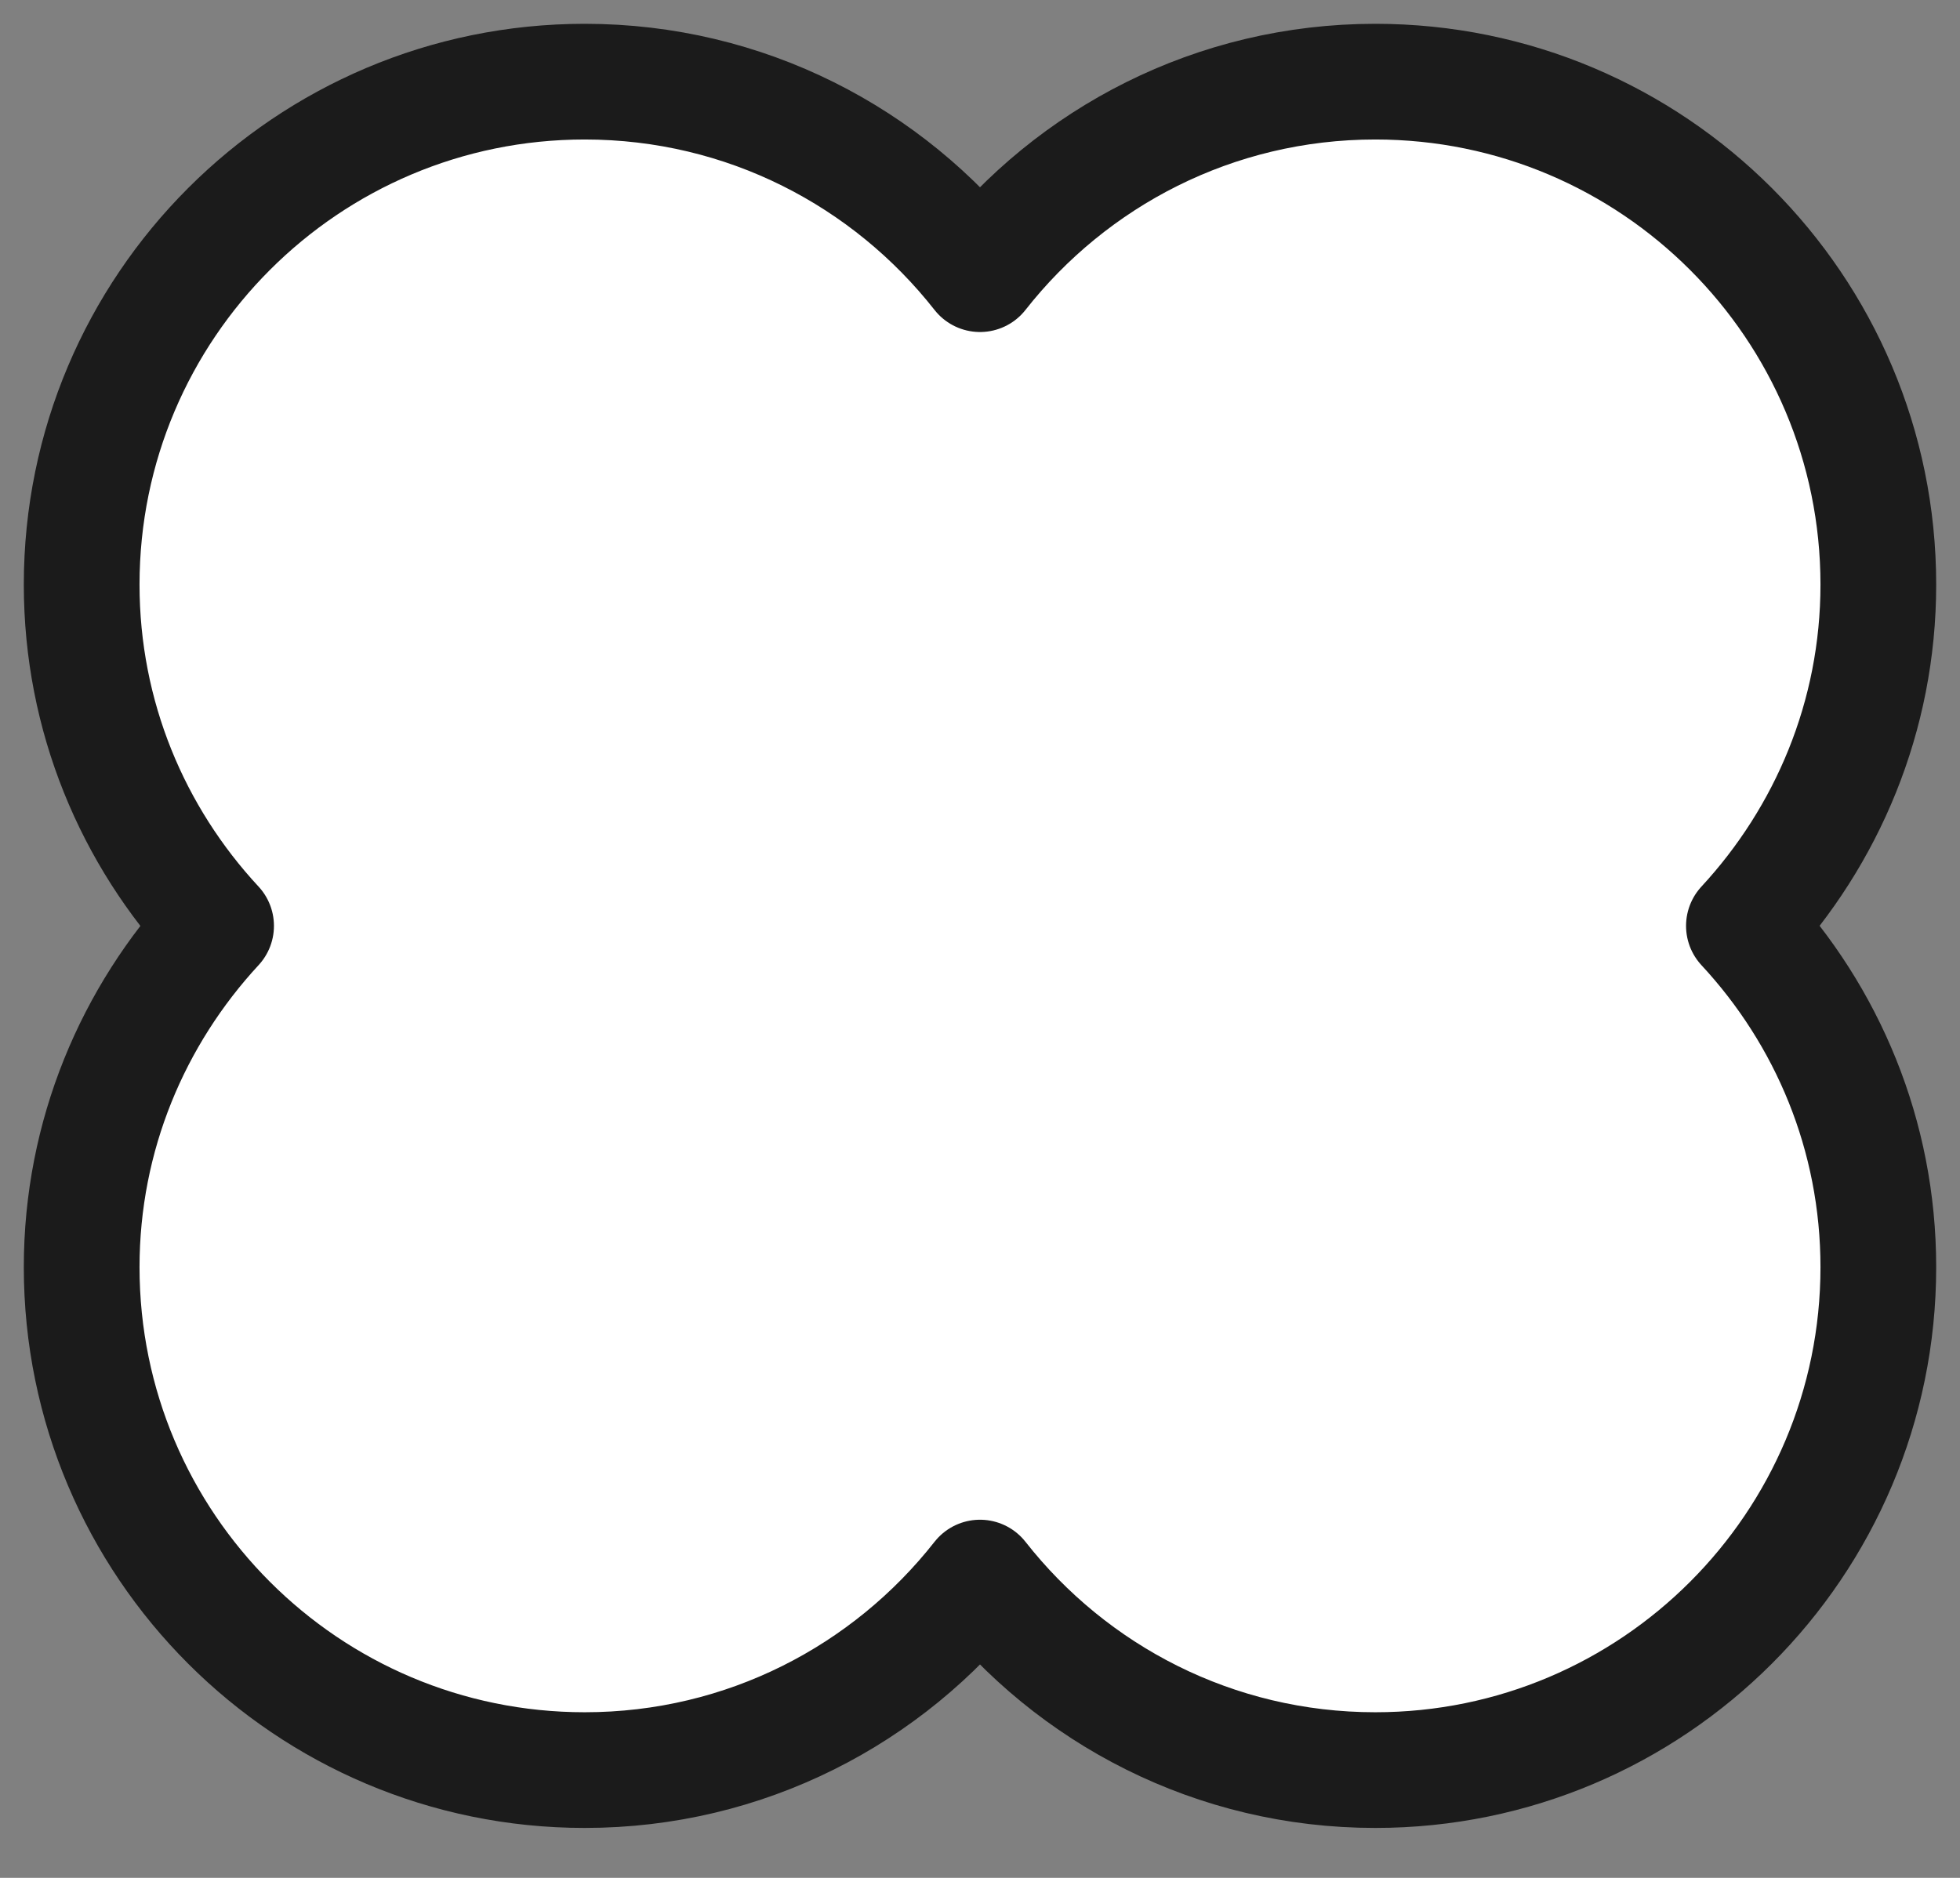 <svg width="24" height="23" viewBox="0 0 24 23" fill="none" xmlns="http://www.w3.org/2000/svg">
<rect x="0" y="0" width="24" height="23" fill="#808080" stroke="none"/>
<path d="M23 7.16C23 3.759 20.241 1 16.84 1C14.873 1 13.126 1.924 12 3.358C10.874 1.924 9.127 1 7.16 1C3.759 1 1 3.759 1 7.16C1 8.775 1.625 10.24 2.646 11.34C1.629 12.44 1 13.905 1 15.52C1 18.921 3.759 21.68 7.16 21.68C9.127 21.68 10.874 20.756 12 19.322C13.126 20.756 14.873 21.68 16.84 21.68C20.241 21.68 23 18.921 23 15.52C23 13.905 22.375 12.44 21.354 11.34C22.371 10.24 23 8.775 23 7.16Z" fill="white" stroke="#1B1B1B" stroke-width="1.417" stroke-linecap="round" stroke-linejoin="round"/>
</svg>
